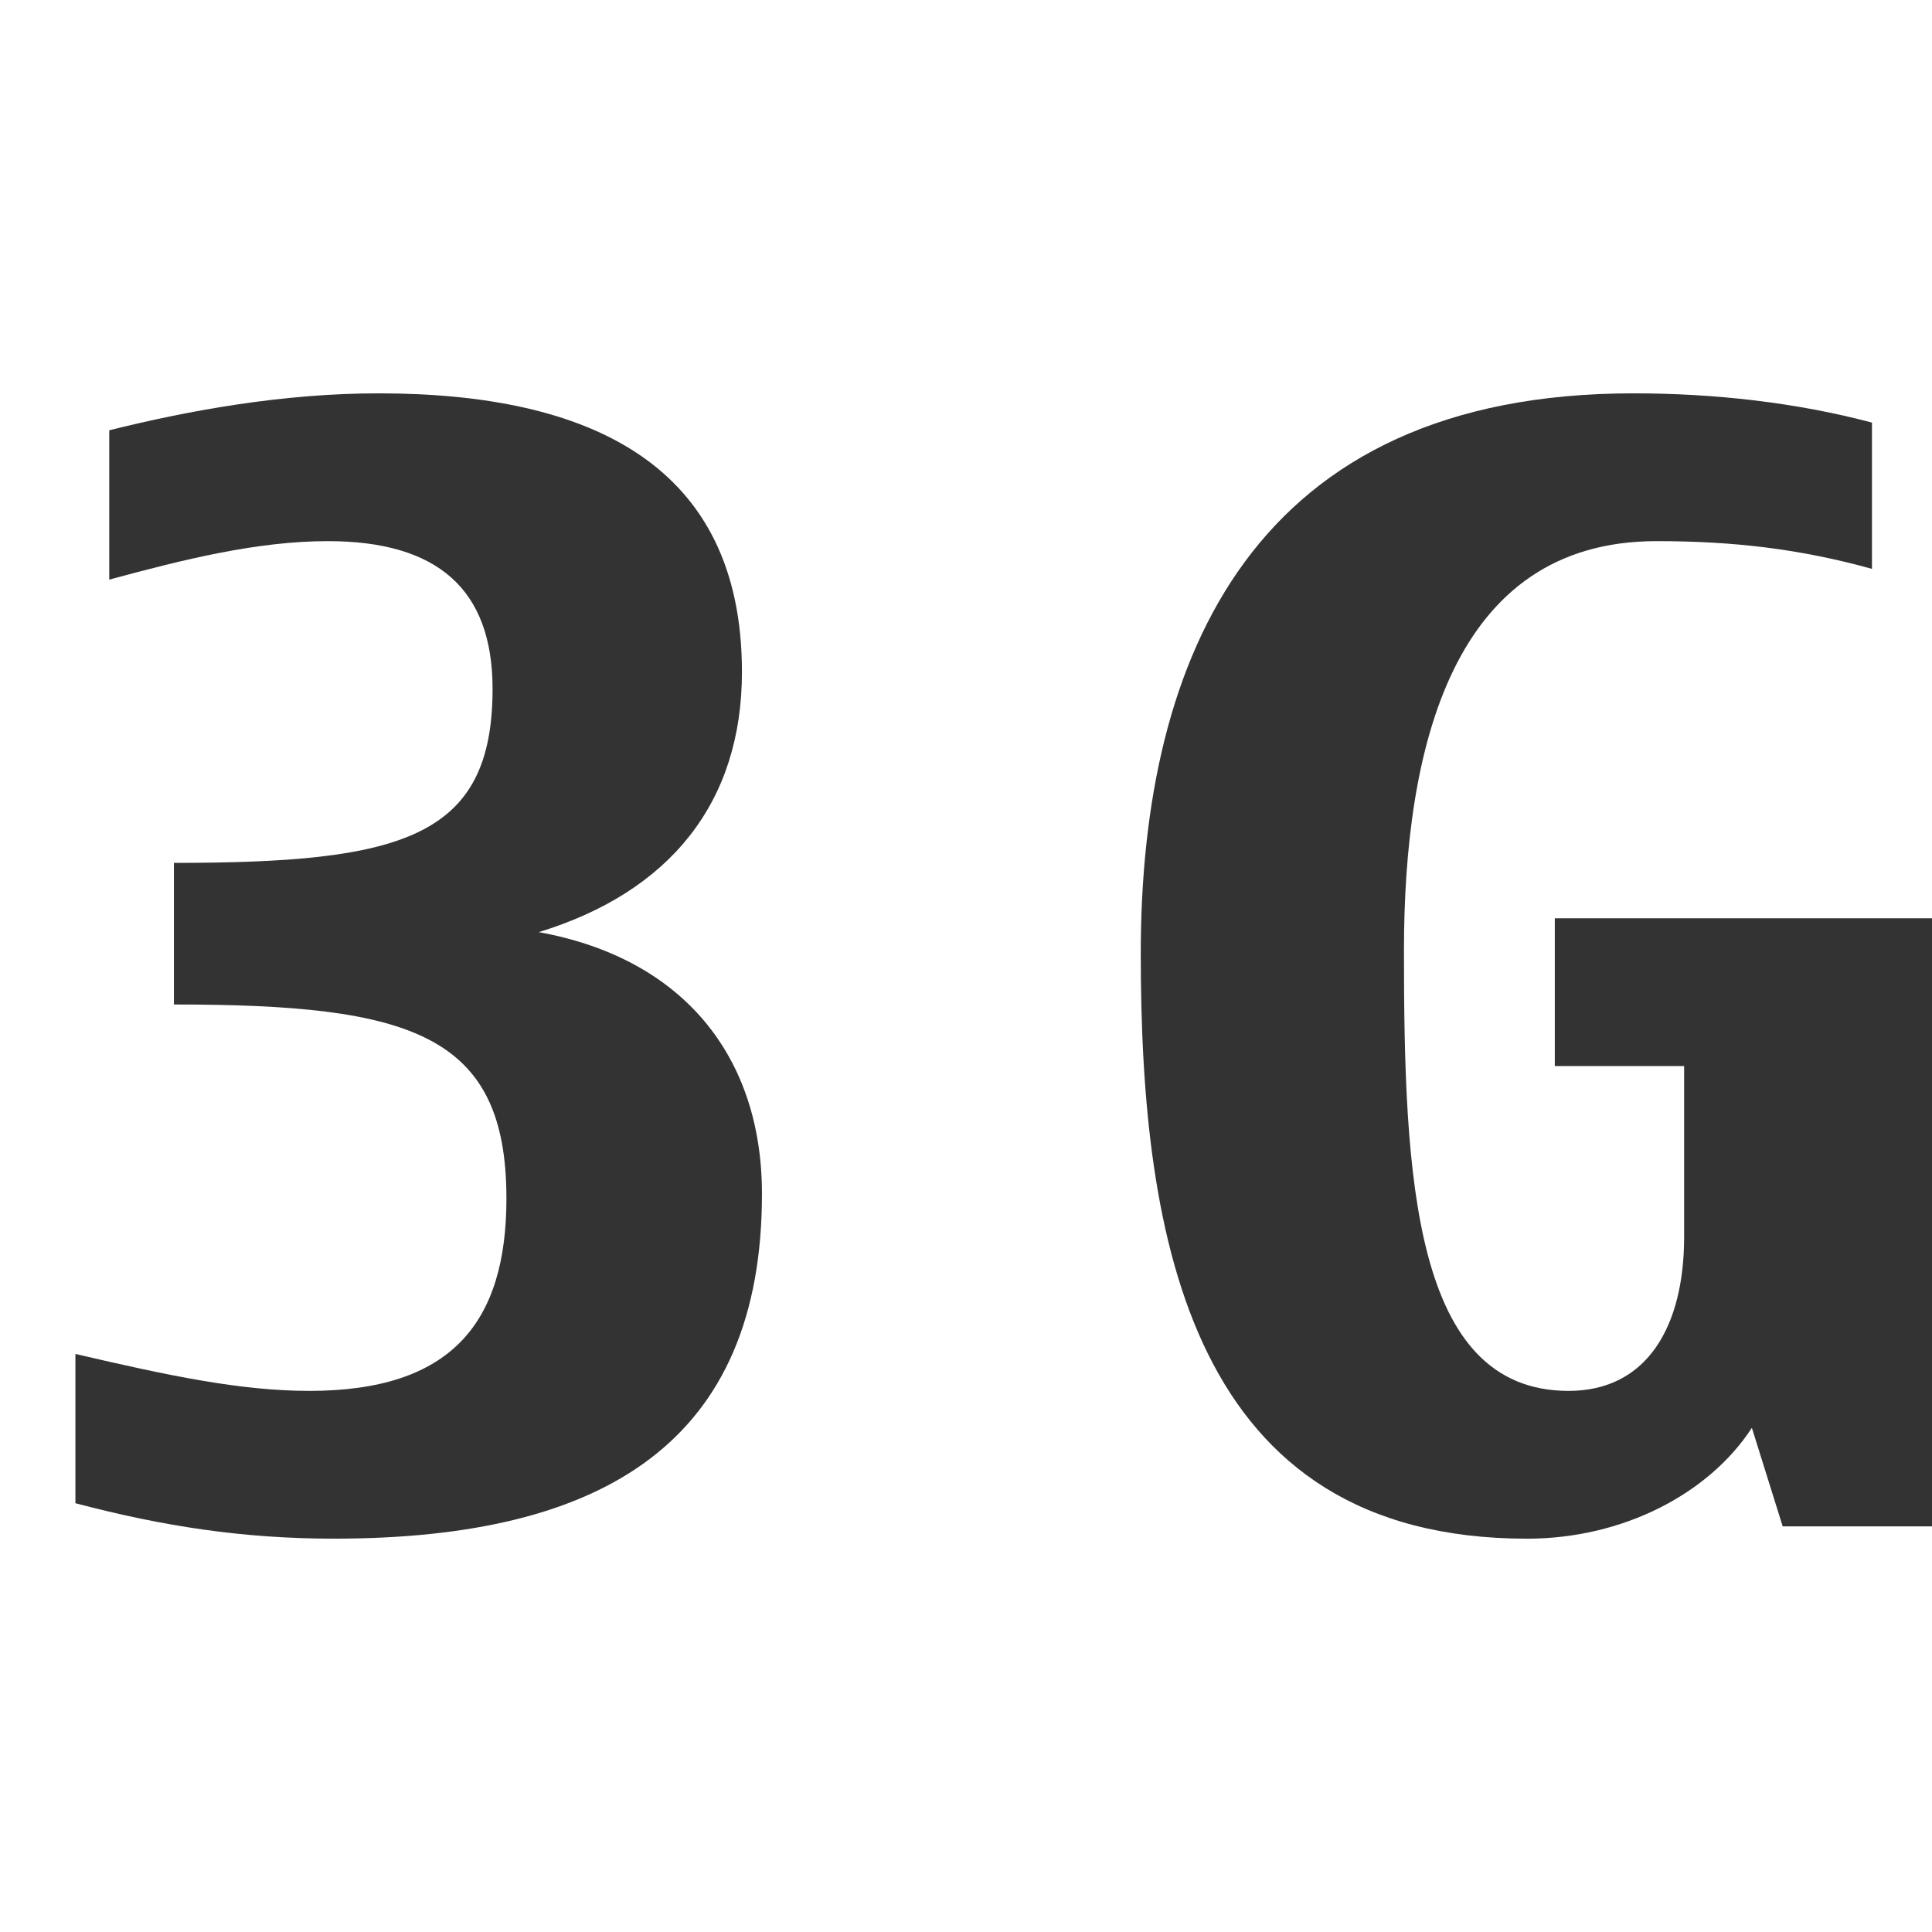 <?xml version="1.0" encoding="iso-8859-1"?>
<!-- Generator: Adobe Illustrator 14.0.0, SVG Export Plug-In . SVG Version: 6.00 Build 43363)  -->
<!DOCTYPE svg PUBLIC "-//W3C//DTD SVG 1.1//EN" "http://www.w3.org/Graphics/SVG/1.1/DTD/svg11.dtd">
<svg version="1.1" id="icon-m-common-3g-layer" xmlns="http://www.w3.org/2000/svg" xmlns:xlink="http://www.w3.org/1999/xlink"
	 x="0px" y="0px" width="64px" height="64px" viewBox="0 0 64 64" style="enable-background:new 0 0 64 64;" xml:space="preserve">
<g id="icon-m-common-3g">
	<rect style="fill:none;" width="64" height="64"/>
	<path style="fill:#333333;" d="M10.86,17.926c-2.346,0-4.793,0.611-7.241,1.275v-4.947c2.651-0.662,5.762-1.224,8.924-1.224
		c6.986,0,12.035,2.346,12.035,9.229c0,4.335-2.397,7.293-6.731,8.619c4.793,0.867,7.394,4.131,7.394,8.669
		c0,8.159-5.15,11.423-14.176,11.423c-3.009,0-5.661-0.408-8.567-1.174v-4.945c3.06,0.713,5.457,1.224,7.751,1.224
		c4.691,0,6.527-2.244,6.527-6.374c0-5.457-3.162-6.426-11.015-6.426v-4.691c7.547,0,10.556-0.816,10.556-5.763
		C16.317,19.507,14.481,17.926,10.86,17.926z"/>
	<path style="fill:#333333;" d="M58.033,47.299c-1.428,2.193-4.283,3.672-7.445,3.672c-11.116,0-12.799-9.842-12.799-19.379
		c0-9.893,3.773-18.562,16.318-18.562c2.703,0,5.405,0.306,7.904,0.969v4.845c-2.396-0.663-4.59-0.918-7.14-0.918
		c-6.782,0-8.363,6.885-8.363,13.564c0,7.496,0.306,14.585,5.456,14.585c2.602,0,3.825-2.142,3.825-5.1v-5.661h-4.284V30.42H64
		v20.143h-4.946L58.033,47.299z"/>
</g>
</svg>
